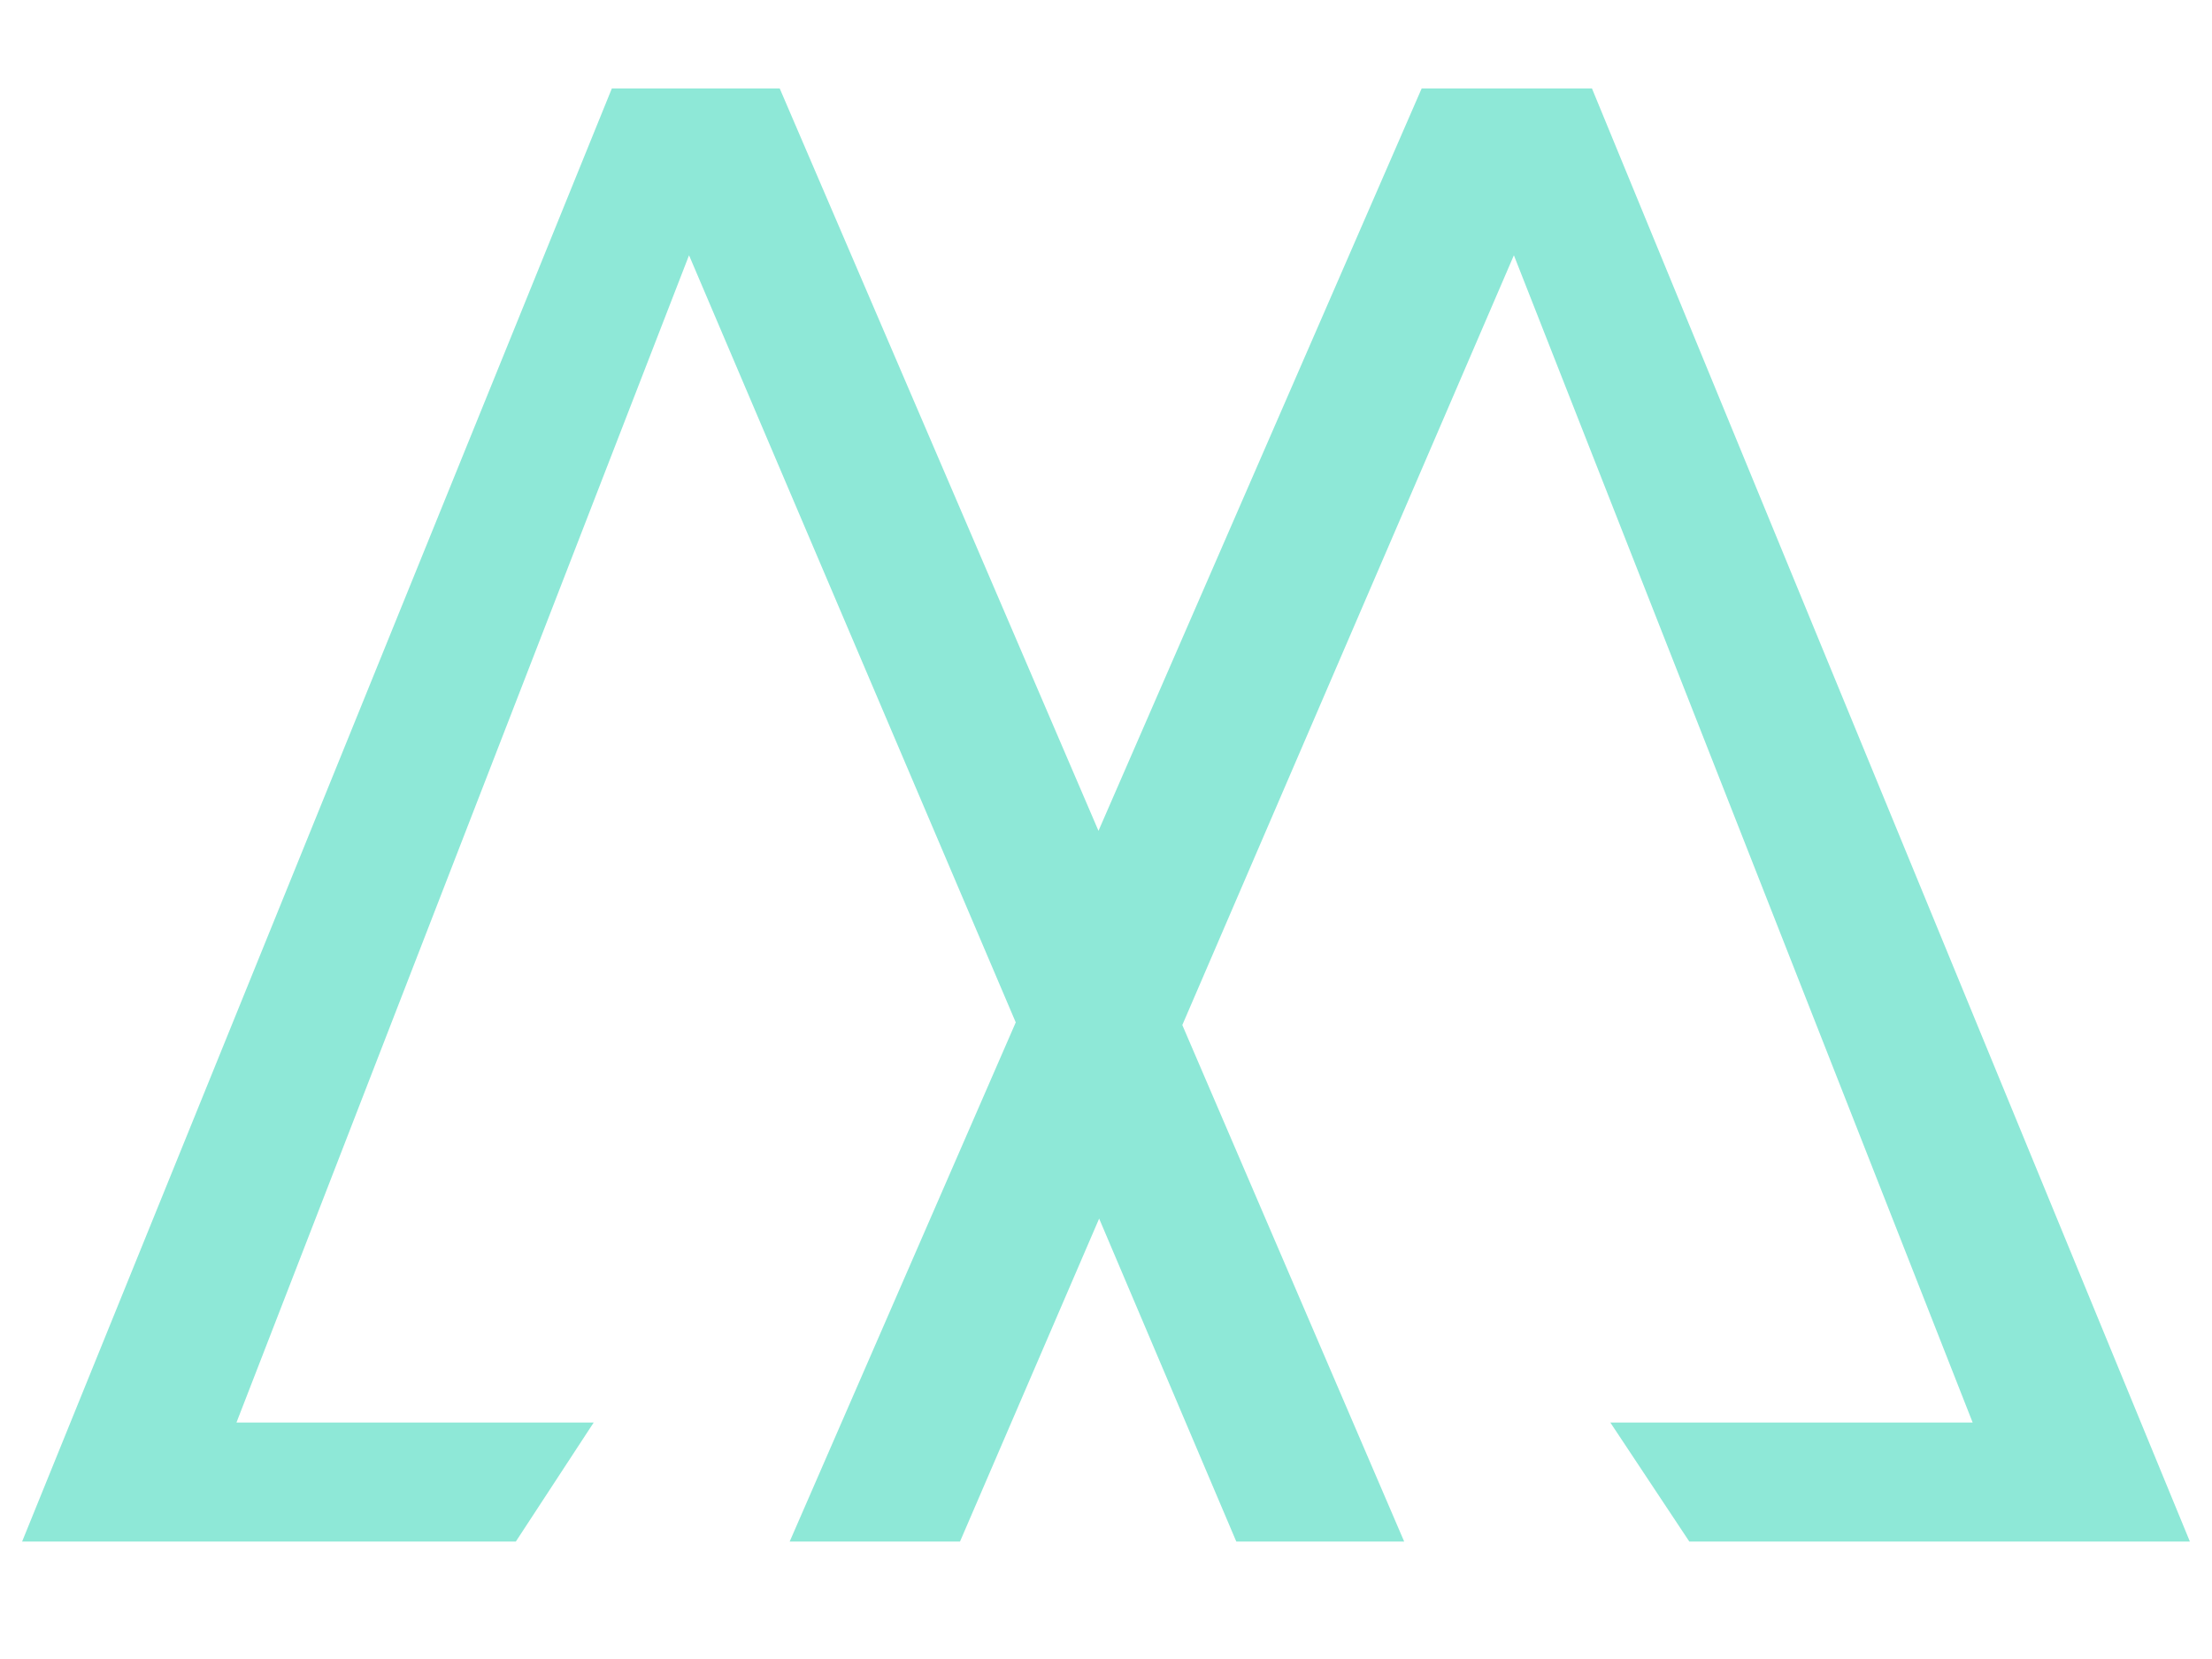 <?xml version="1.0" encoding="UTF-8"?>
<svg id="logo"  xmlns="http://www.w3.org/2000/svg" version="1.1" viewBox="0 0 100 75">
  <defs>
    <style>
      .cls-1 {
        fill: none;
      }

      .cls-1, .cls-2 {
        stroke-width: 0px;
      }

      .cls-2 {
        fill: #8ee8d7;
      }
    </style>
  </defs>
  <path class="cls-2" d="M99,69.69h-22.63l-3.57-5.38h16.38l-20.74-52.77-14.99,34.8,10.03,23.35h-7.59l-6.2-14.6-6.29,14.6h-7.7l10.22-23.47L31.15,11.54l-20.46,52.77h16.15l-3.52,5.38H1L27.66,4h7.59l14.41,33.56,14.61-33.56h7.7l27.03,65.69Z"/>
</svg>